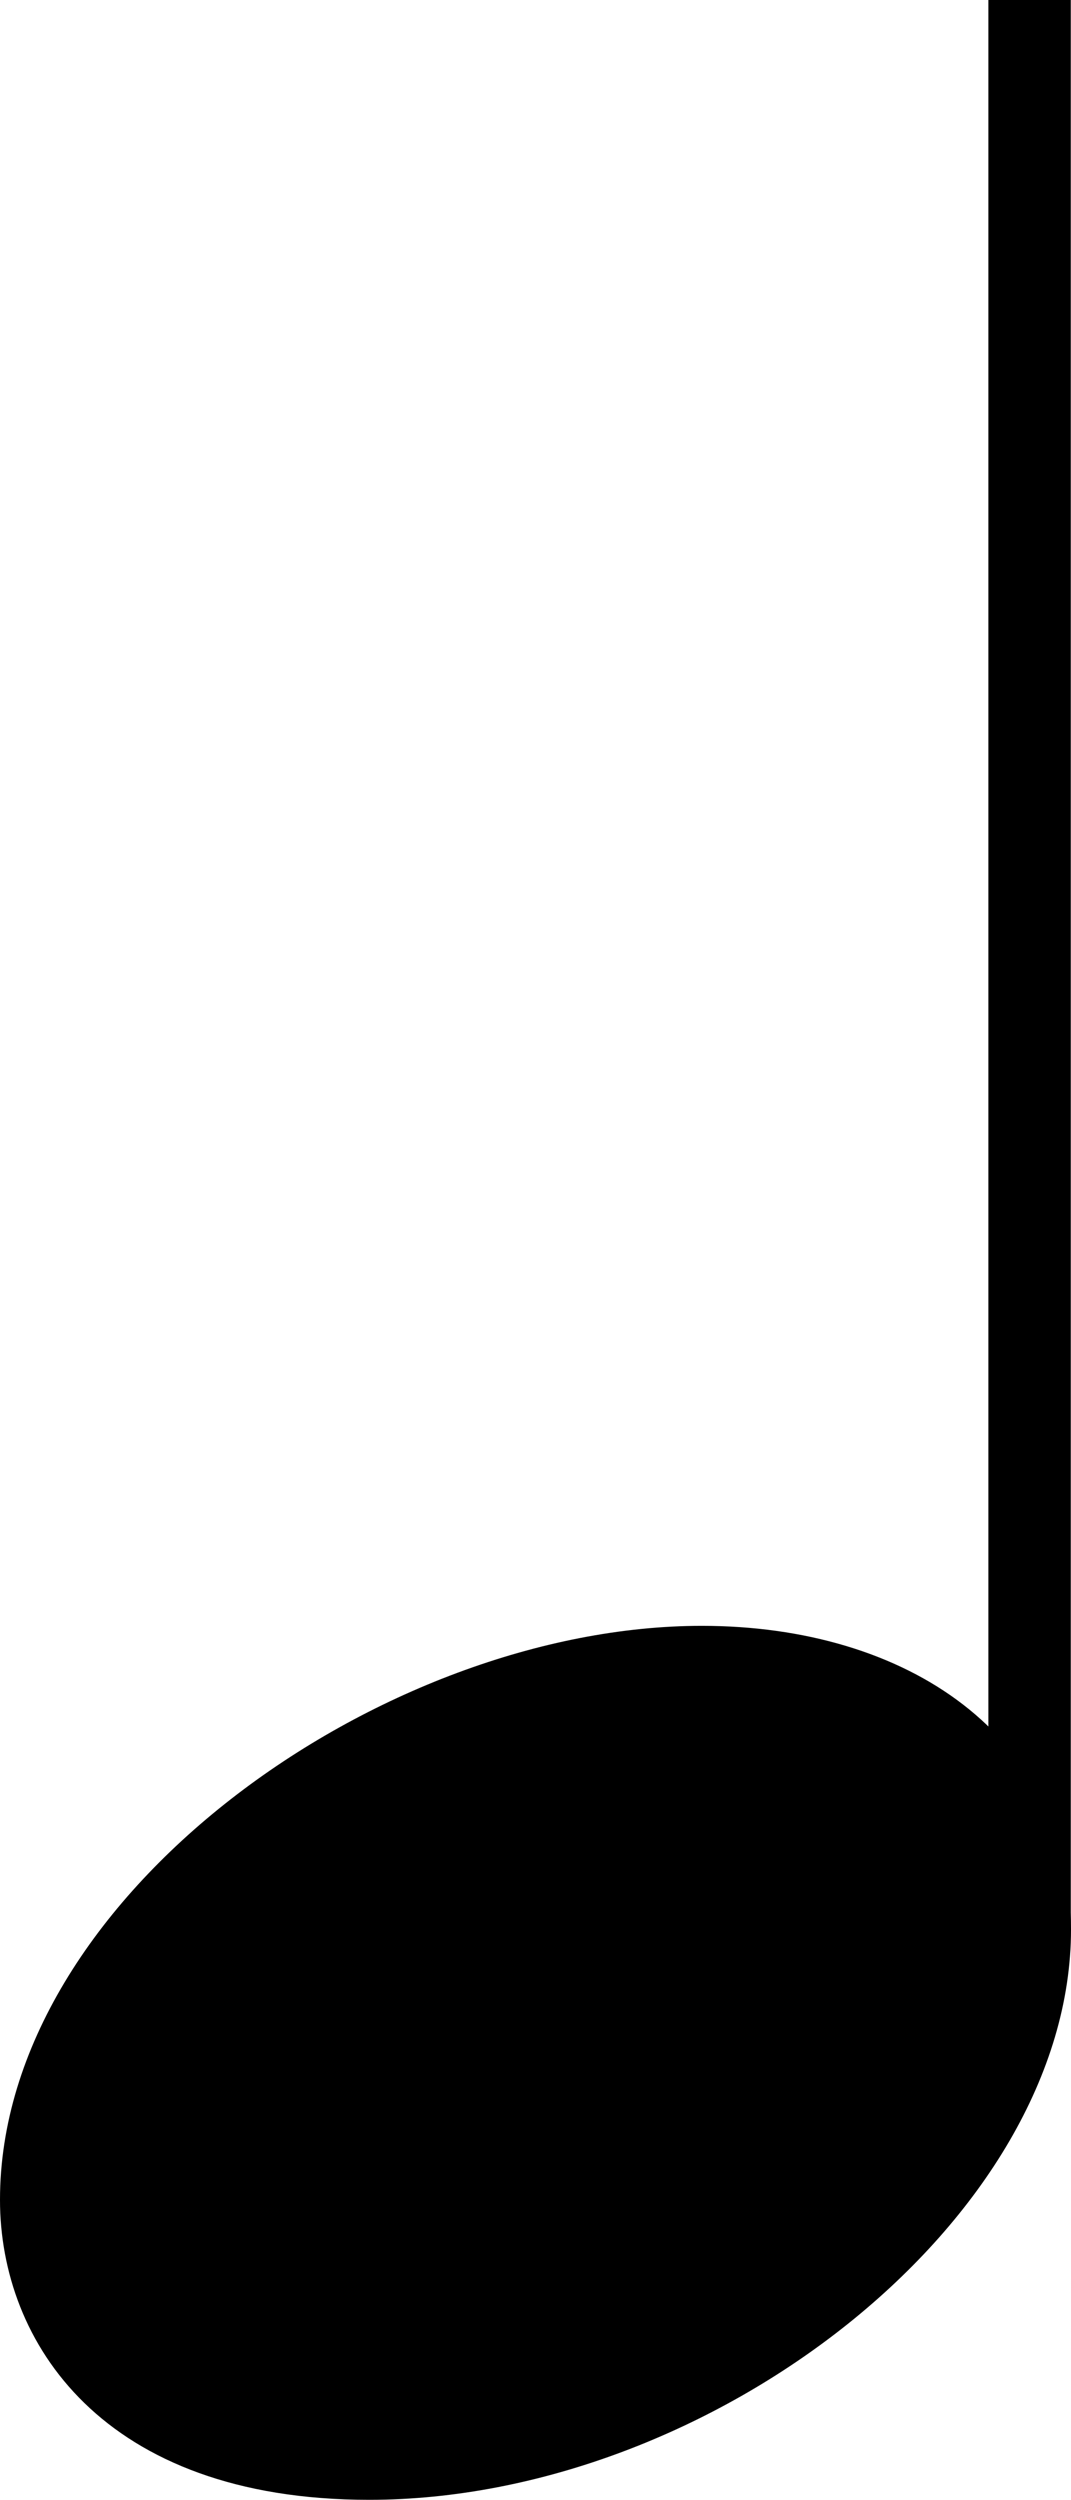<?xml version="1.0" encoding="UTF-8" standalone="no"?>
<svg
   width="32.24"
   height="75.191"
   viewBox="0 0 32.24 75.191"
   version="1.2"
   id="svg520"
   xmlns="http://www.w3.org/2000/svg"
   xmlns:svg="http://www.w3.org/2000/svg">
  <defs
     id="defs524" />
  <title
     id="title132">Beat Random Notes</title>
  <desc
     id="desc134">Generated by MuseScore 4.0.2</desc>
  <polyline
     class="Stem"
     fill="none"
     stroke="#000000"
     stroke-width="2.48"
     stroke-linejoin="bevel"
     points="960.783,630.23 960.783,572.198"
     id="polyline232"
     transform="translate(-929.79,-572.198)" />
  <path
     class="Note"
     d="m 3.722185e-5,66.17 c 0,4.263 3.069,9.021 11.113,9.021 10.308,0 21.127,-8.432 21.127,-17.159 0,-5.859 -4.96,-9.129 -11.113,-9.129 -9.625,0 -21.127,8.137 -21.127,17.267"
     id="path334"
     style="stroke-width:0.992" />
</svg>
